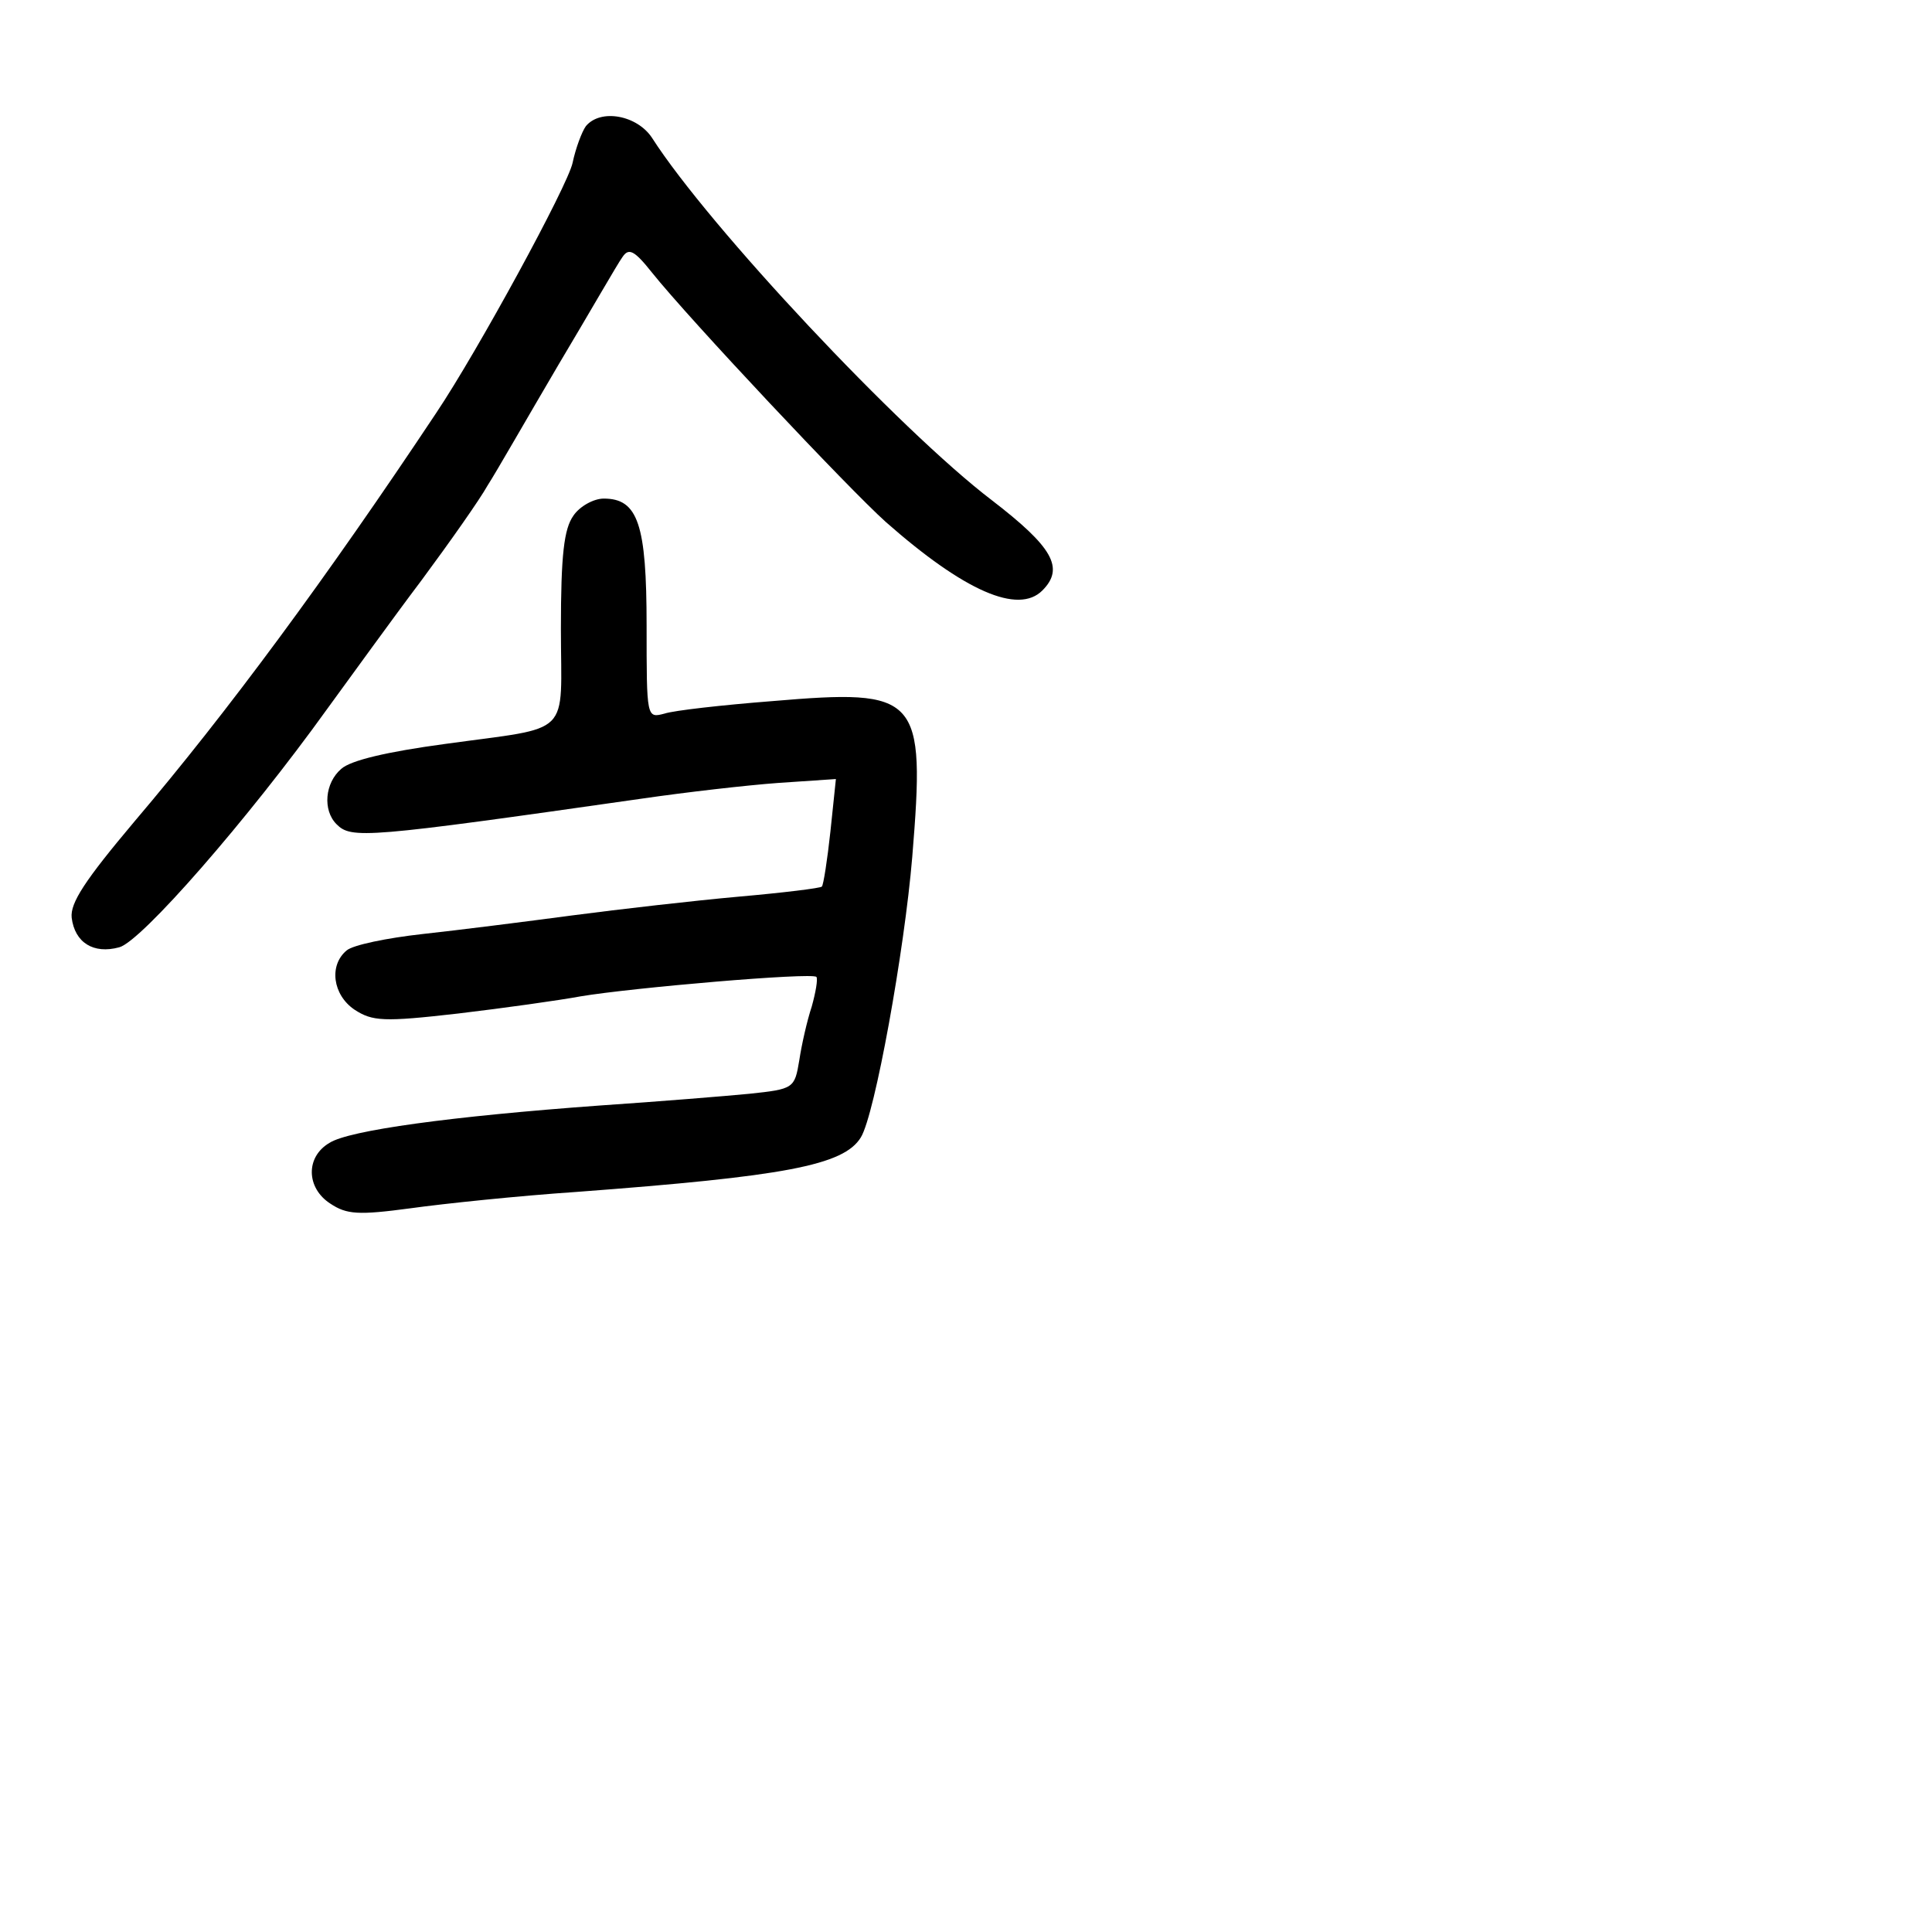 <?xml version="1.0" standalone="no"?>
<!DOCTYPE svg PUBLIC "-//W3C//DTD SVG 20010904//EN"
 "http://www.w3.org/TR/2001/REC-SVG-20010904/DTD/svg10.dtd">
<svg version="1.0" xmlns="http://www.w3.org/2000/svg"
 width="248pt" height="248pt" viewBox="0 0 248 248"
 preserveAspectRatio="xMidYMid meet">
<g transform="translate(0,248) scale(0.1,-0.1)"
fill="#000000" stroke="none">
<path d="M752 2318 c-5 -7 -13 -28 -17 -47 -6 -29 -122 -242 -175 -321 -141
-212 -268 -384 -387 -524 -64 -76 -83 -105 -81 -124 4 -32 28 -47 61 -38 28 7
165 164 267 306 30 41 84 116 121 165 37 50 75 104 85 122 11 17 51 87 91 155
40 67 76 130 82 138 8 12 15 9 38 -20 48 -60 252 -277 300 -320 101 -89 170
-119 201 -88 29 29 13 56 -65 116 -118 90 -363 351 -436 465 -19 29 -66 38
-85 15z"/>
<path d="M736 1818 c-12 -17 -16 -50 -16 -145 0 -141 17 -125 -149 -148 -74
-10 -121 -21 -133 -32 -21 -18 -24 -53 -6 -71 19 -19 36 -18 393 33 55 8 133
17 174 20 l74 5 -7 -67 c-4 -37 -9 -69 -11 -71 -1 -2 -50 -8 -107 -13 -56 -5
-152 -16 -213 -24 -60 -8 -147 -19 -193 -24 -45 -5 -89 -14 -97 -21 -23 -19
-18 -57 10 -76 23 -15 37 -16 133 -5 59 7 130 17 157 22 65 11 297 31 303 25
2 -3 -1 -20 -6 -38 -6 -18 -13 -49 -16 -69 -6 -36 -7 -37 -64 -43 -31 -3 -117
-10 -191 -15 -193 -14 -323 -32 -348 -48 -31 -18 -30 -58 1 -78 21 -14 36 -15
103 -6 43 6 139 16 213 21 267 20 343 34 365 70 18 29 56 240 66 360 17 208 9
216 -180 200 -64 -5 -126 -12 -138 -16 -23 -6 -23 -6 -23 113 0 130 -11 163
-55 163 -13 0 -31 -10 -39 -22z"/>
</g>
</svg>
